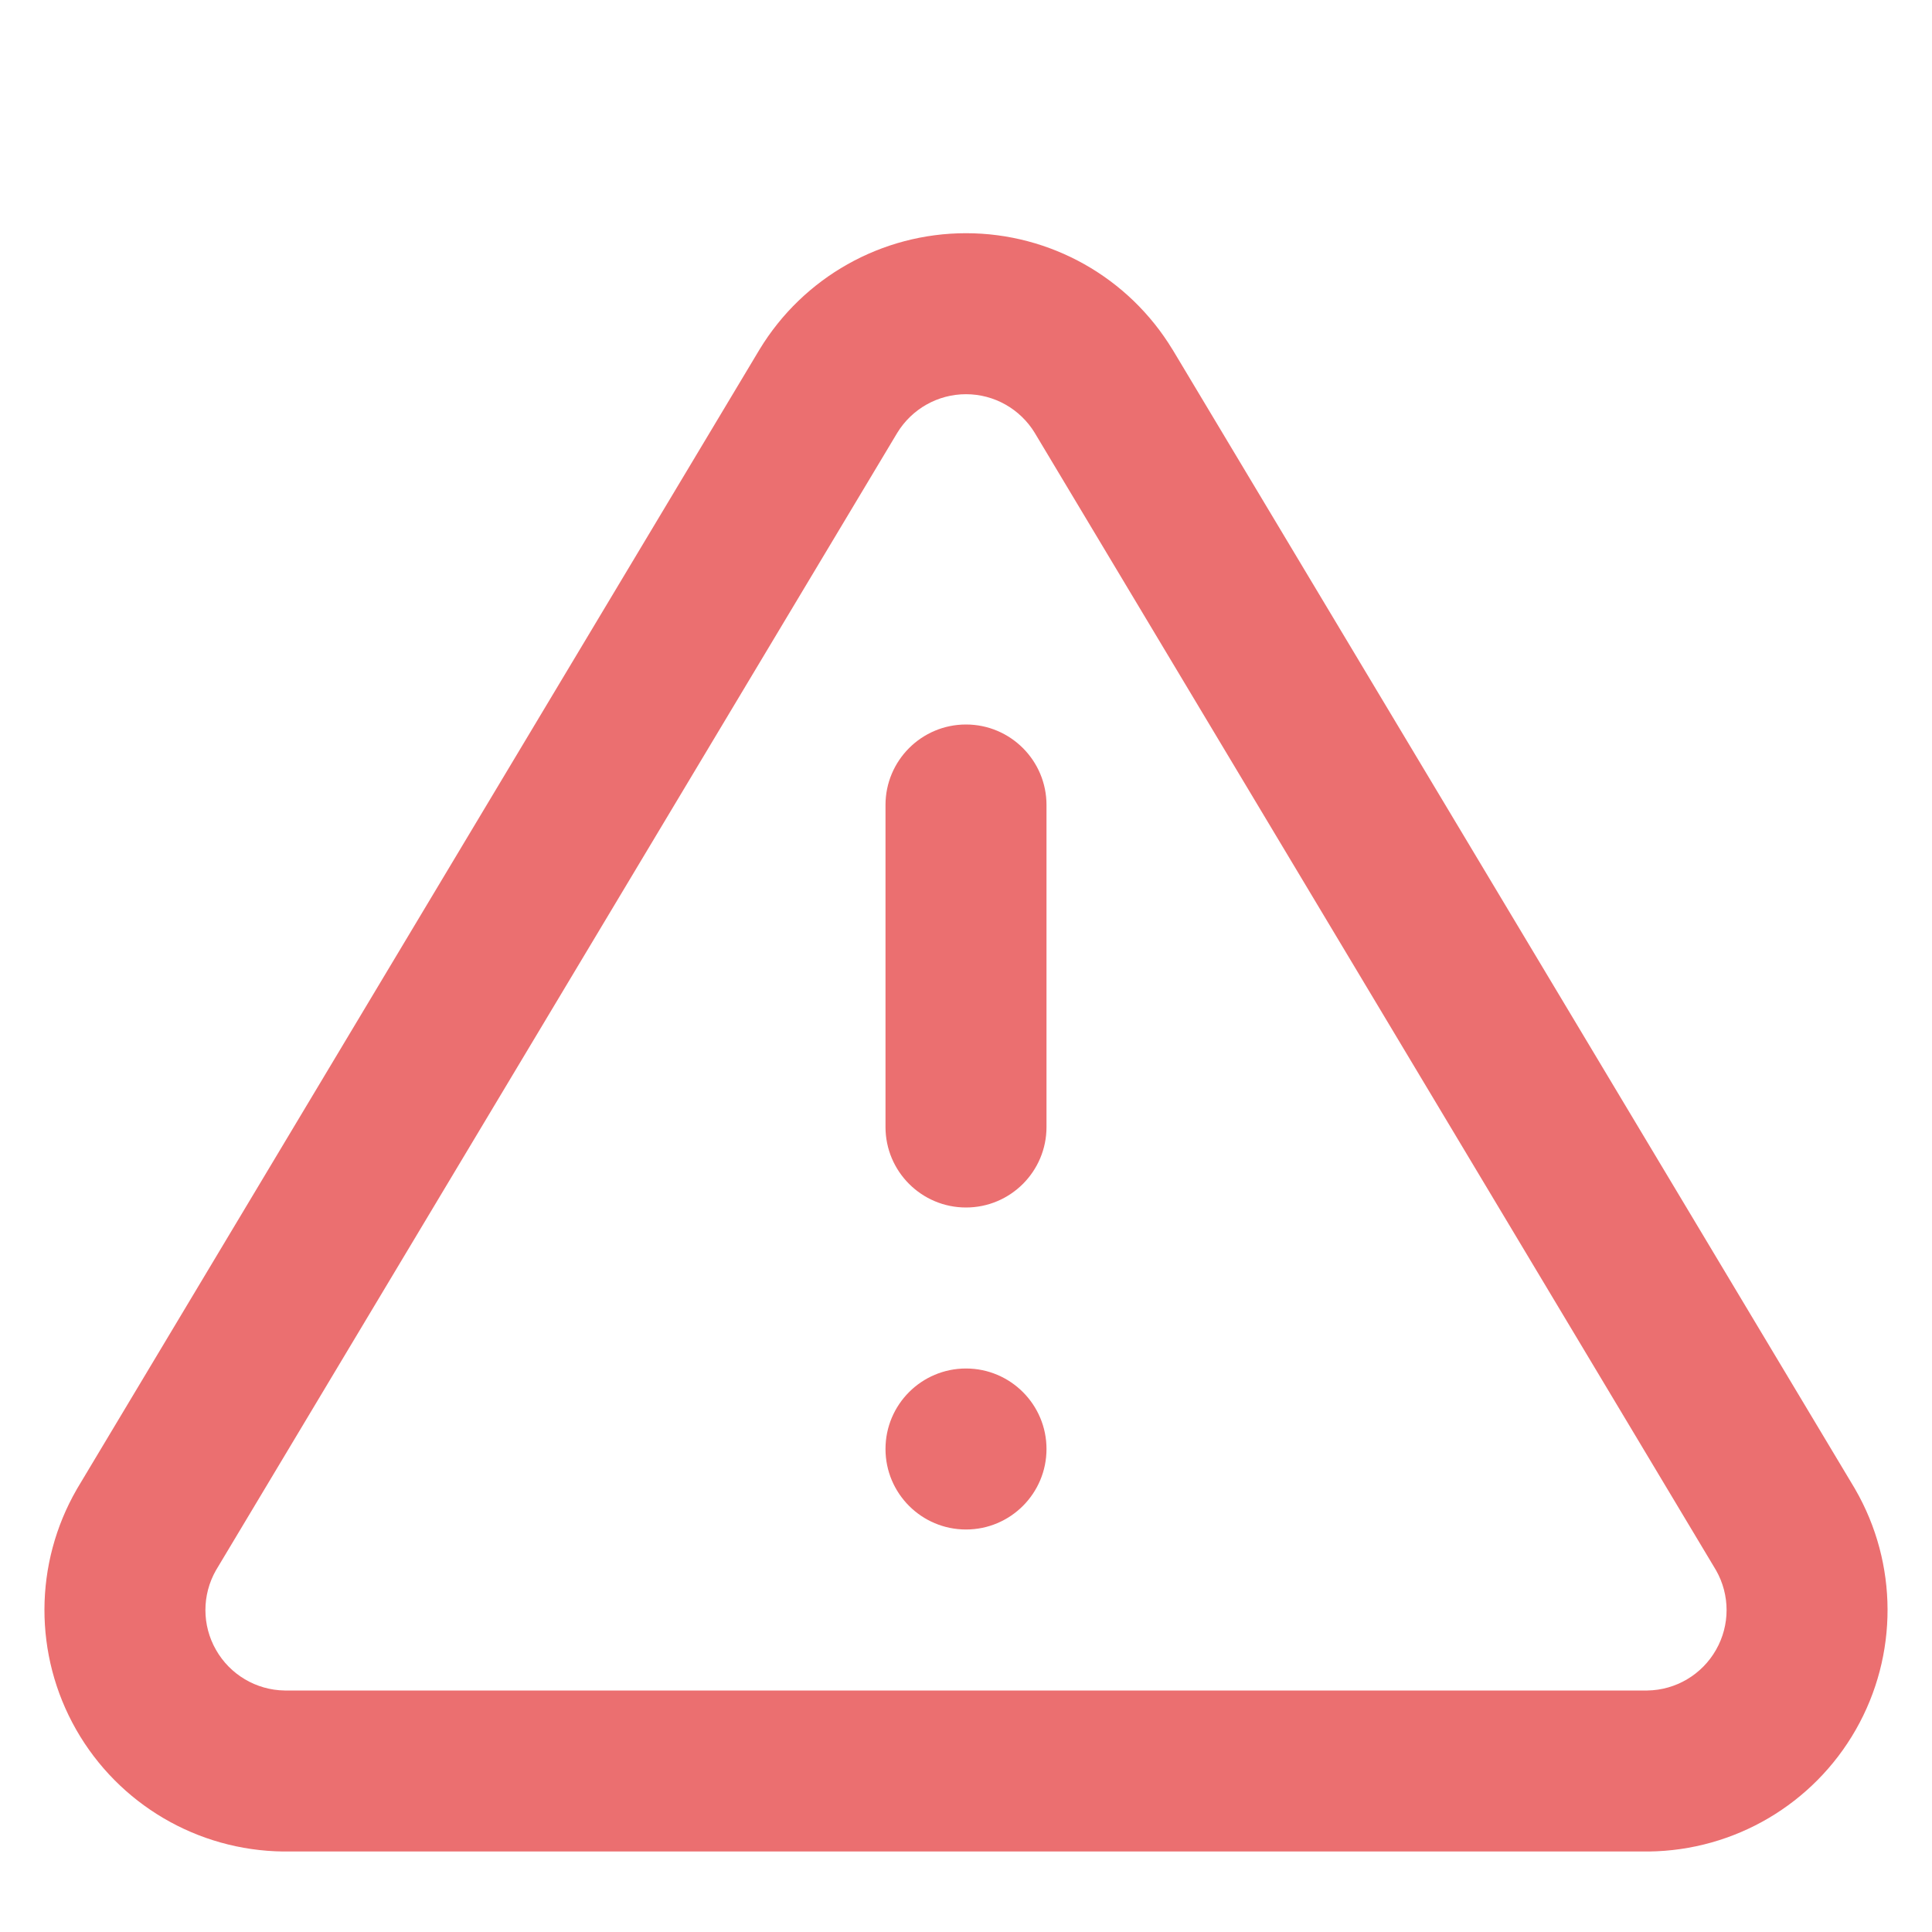 <svg width="24" height="24" viewBox="0 0 24 24" fill="none" xmlns="http://www.w3.org/2000/svg">
<path fill-rule="evenodd" clip-rule="evenodd" d="M9.435 4.342C9.979 3.445 10.951 2.897 12 2.897C13.049 2.897 14.021 3.445 14.565 4.342L14.568 4.346L23.038 18.486L23.046 18.5C23.579 19.423 23.582 20.56 23.054 21.486C22.526 22.412 21.547 22.988 20.481 23L20.47 23L3.519 23C2.453 22.988 1.474 22.412 0.946 21.486C0.418 20.56 0.421 19.423 0.954 18.5L0.962 18.486L9.435 4.342ZM11.146 5.377L2.683 19.506C2.508 19.813 2.508 20.189 2.683 20.495C2.858 20.803 3.183 20.995 3.536 21H20.464C20.817 20.995 21.142 20.803 21.317 20.495C21.492 20.189 21.492 19.813 21.317 19.506L12.855 5.379C12.855 5.378 12.854 5.378 12.854 5.377C12.672 5.079 12.349 4.897 12 4.897C11.651 4.897 11.328 5.079 11.146 5.377Z" fill="#EB6F70"/>
<path fill-rule="evenodd" clip-rule="evenodd" d="M12 9C12.552 9 13 9.448 13 10V14C13 14.552 12.552 15 12 15C11.448 15 11 14.552 11 14V10C11 9.448 11.448 9 12 9Z" fill="#EB6F70"/>
<path d="M13 18C13 18.552 12.552 19 12 19C11.448 19 11 18.552 11 18C11 17.448 11.448 17 12 17C12.552 17 13 17.448 13 18Z" fill="#EB6F70"/>
</svg>

